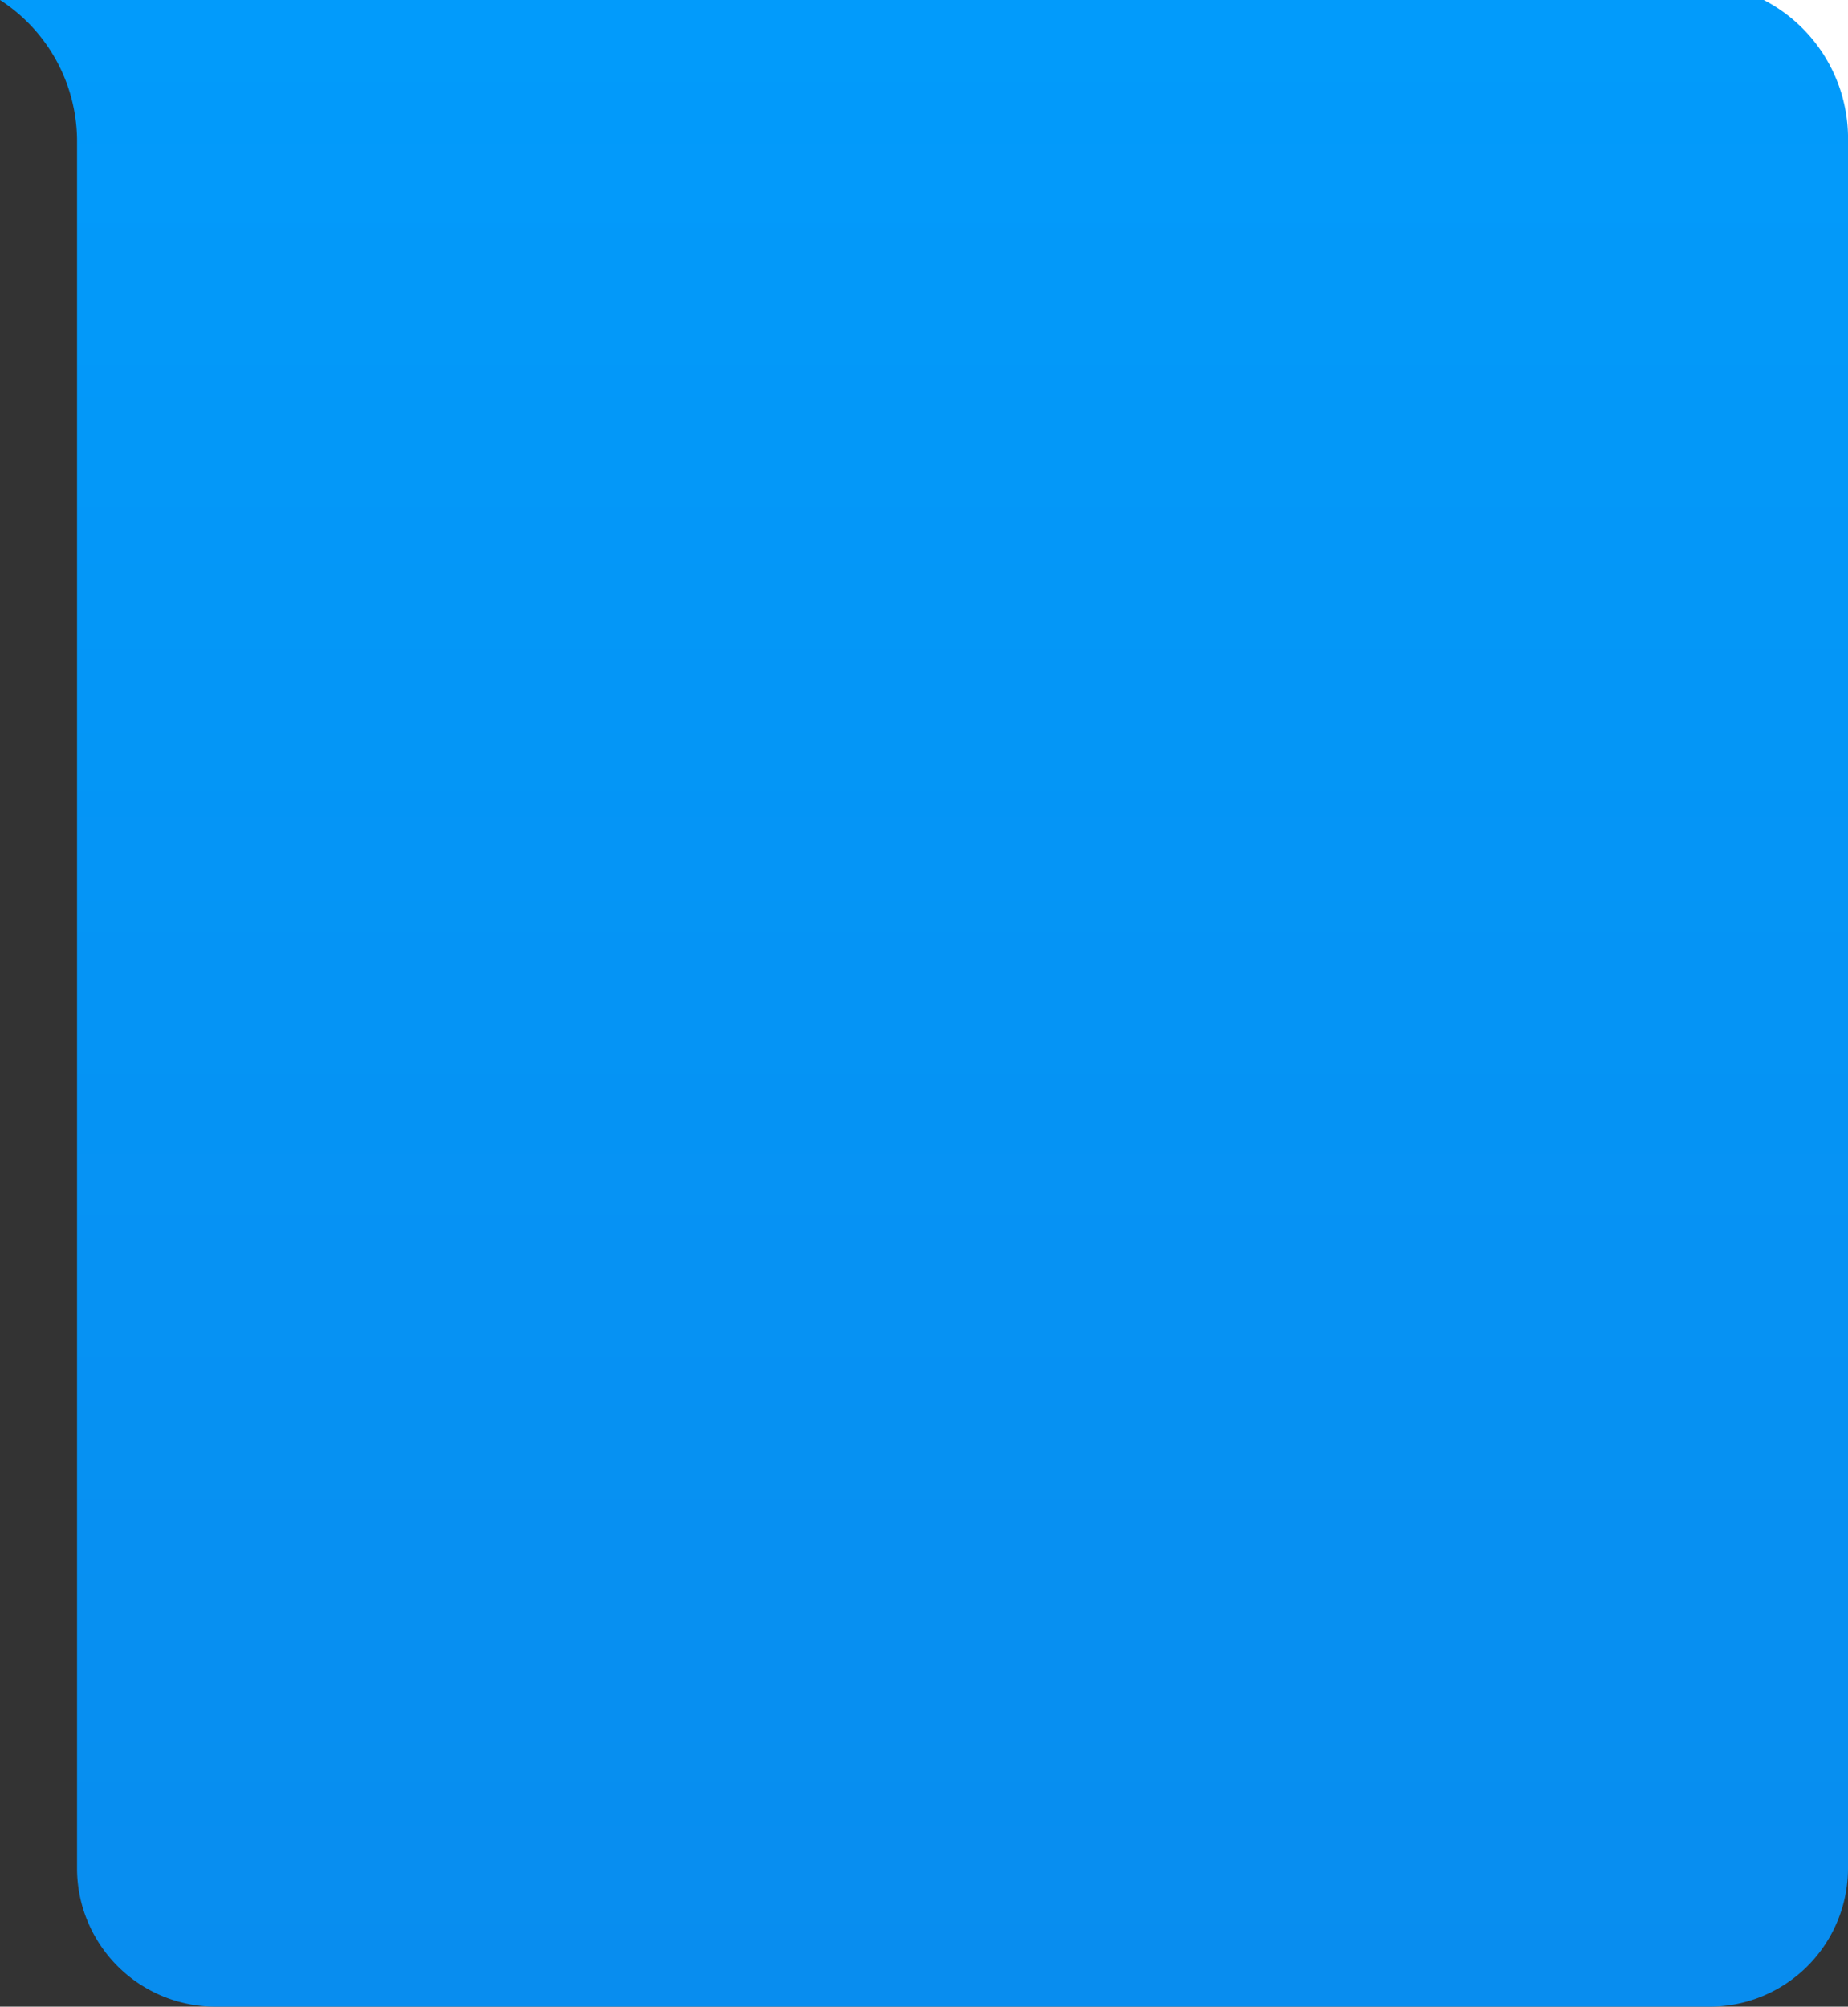 <svg xmlns="http://www.w3.org/2000/svg" xmlns:xlink="http://www.w3.org/1999/xlink" width="106.872" height="116" viewBox="0 0 106.872 116">
  <rect x="0" y="0" width="106.872" height="116" fill="#333333" stroke="none"/>
  <defs>
    <linearGradient id="linear-gradient" x1="0.5" x2="0.5" y2="1" gradientUnits="objectBoundingBox">
      <stop offset="0" stop-color="#00a0ff"/>
      <stop offset="1" stop-color="#088def"/>
    </linearGradient>
  </defs>
  <g id="Group_373" data-name="Group 373" transform="translate(-1419.128 -186)">
    <path id="Union_4" data-name="Union 4" d="M-19.545,822a8,8,0,0,1-8-8V706H74.872V814a8,8,0,0,1-8,8Zm-8-107.764A9.722,9.722,0,0,0-32,706h4.455v8.235Z" transform="translate(1451.128 -520)" fill="url(#linear-gradient)"/>
    <path id="Subtraction_2" data-name="Subtraction 2" d="M-14,714.809A9,9,0,0,0-18.872,707H-14v7.809Z" transform="translate(1540 -521)" fill="#fff"/>
  </g>
</svg>
